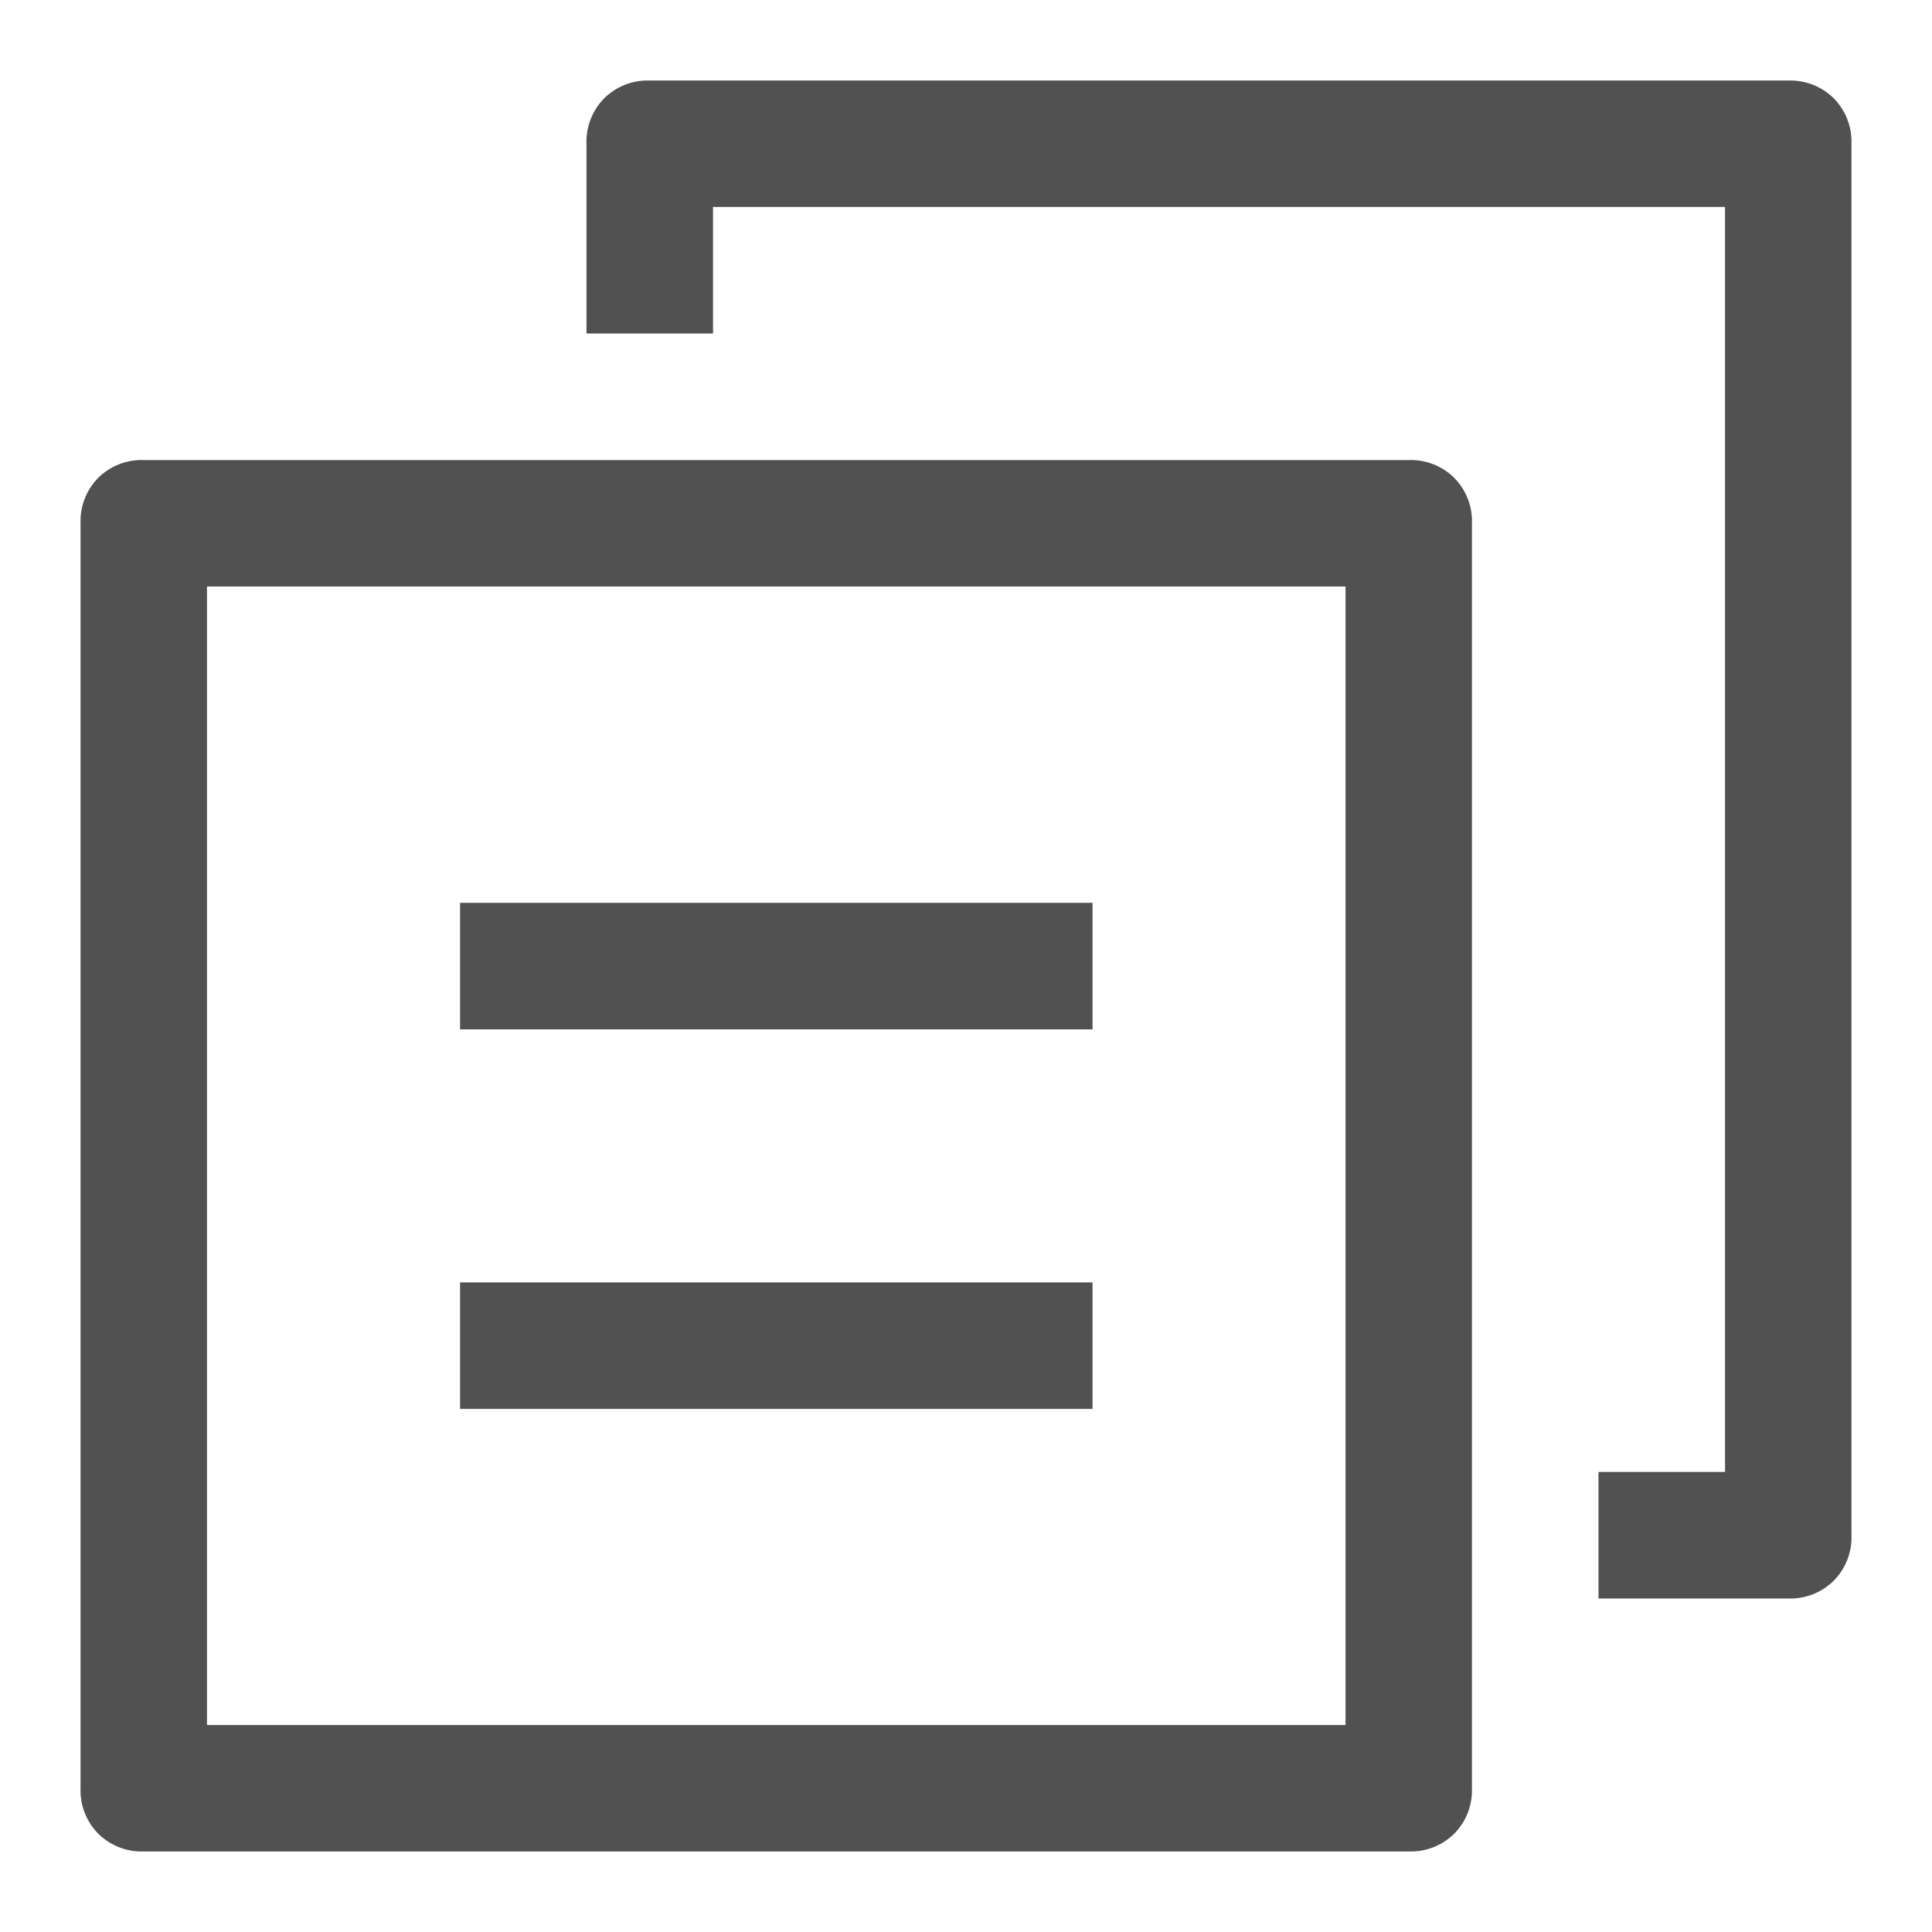 <?xml version="1.0" standalone="no"?><!DOCTYPE svg PUBLIC "-//W3C//DTD SVG 1.1//EN" "http://www.w3.org/Graphics/SVG/1.1/DTD/svg11.dtd"><svg t="1627387460761" class="icon" viewBox="0 0 1024 1024" version="1.1" xmlns="http://www.w3.org/2000/svg" p-id="3267" xmlns:xlink="http://www.w3.org/1999/xlink" width="128" height="128"><defs><style type="text/css">@font-face { font-family: feedback-iconfont; src: url("//at.alicdn.com/t/font_1031158_1uhr8ri0pk5.eot?#iefix") format("embedded-opentype"), url("//at.alicdn.com/t/font_1031158_1uhr8ri0pk5.woff2") format("woff2"), url("//at.alicdn.com/t/font_1031158_1uhr8ri0pk5.woff") format("woff"), url("//at.alicdn.com/t/font_1031158_1uhr8ri0pk5.ttf") format("truetype"), url("//at.alicdn.com/t/font_1031158_1uhr8ri0pk5.svg#iconfont") format("svg"); }
</style></defs><path d="M109.696 310.848v603.456h603.456V310.848H109.696zM76.16 243.84h670.528a32.64 32.64 0 0 1 24.064 9.408 32.64 32.64 0 0 1 9.408 24.064V947.84a32.64 32.64 0 0 1-9.408 24.064 32.64 32.64 0 0 1-24.064 9.408H76.16a32.64 32.64 0 0 1-24.064-9.408 32.64 32.64 0 0 1-9.408-24.064V277.312a32.64 32.64 0 0 1 9.408-24.064 32.64 32.64 0 0 1 24.064-9.408z m905.152-167.68v737.536a32.64 32.64 0 0 1-9.408 24.128 32.64 32.64 0 0 1-24.064 9.408h-100.608V780.16h67.072V109.696H377.92v67.072H310.848V76.16a32.64 32.64 0 0 1 9.408-24.064 32.64 32.64 0 0 1 24.128-9.408h603.456a32.64 32.64 0 0 1 24.064 9.408 32.64 32.64 0 0 1 9.408 24.064zM243.84 679.68h335.232v67.072H243.84v-67.072z m0-201.152h335.232v67.072H243.84V478.464z" fill="#515151" p-id="3268"></path></svg>